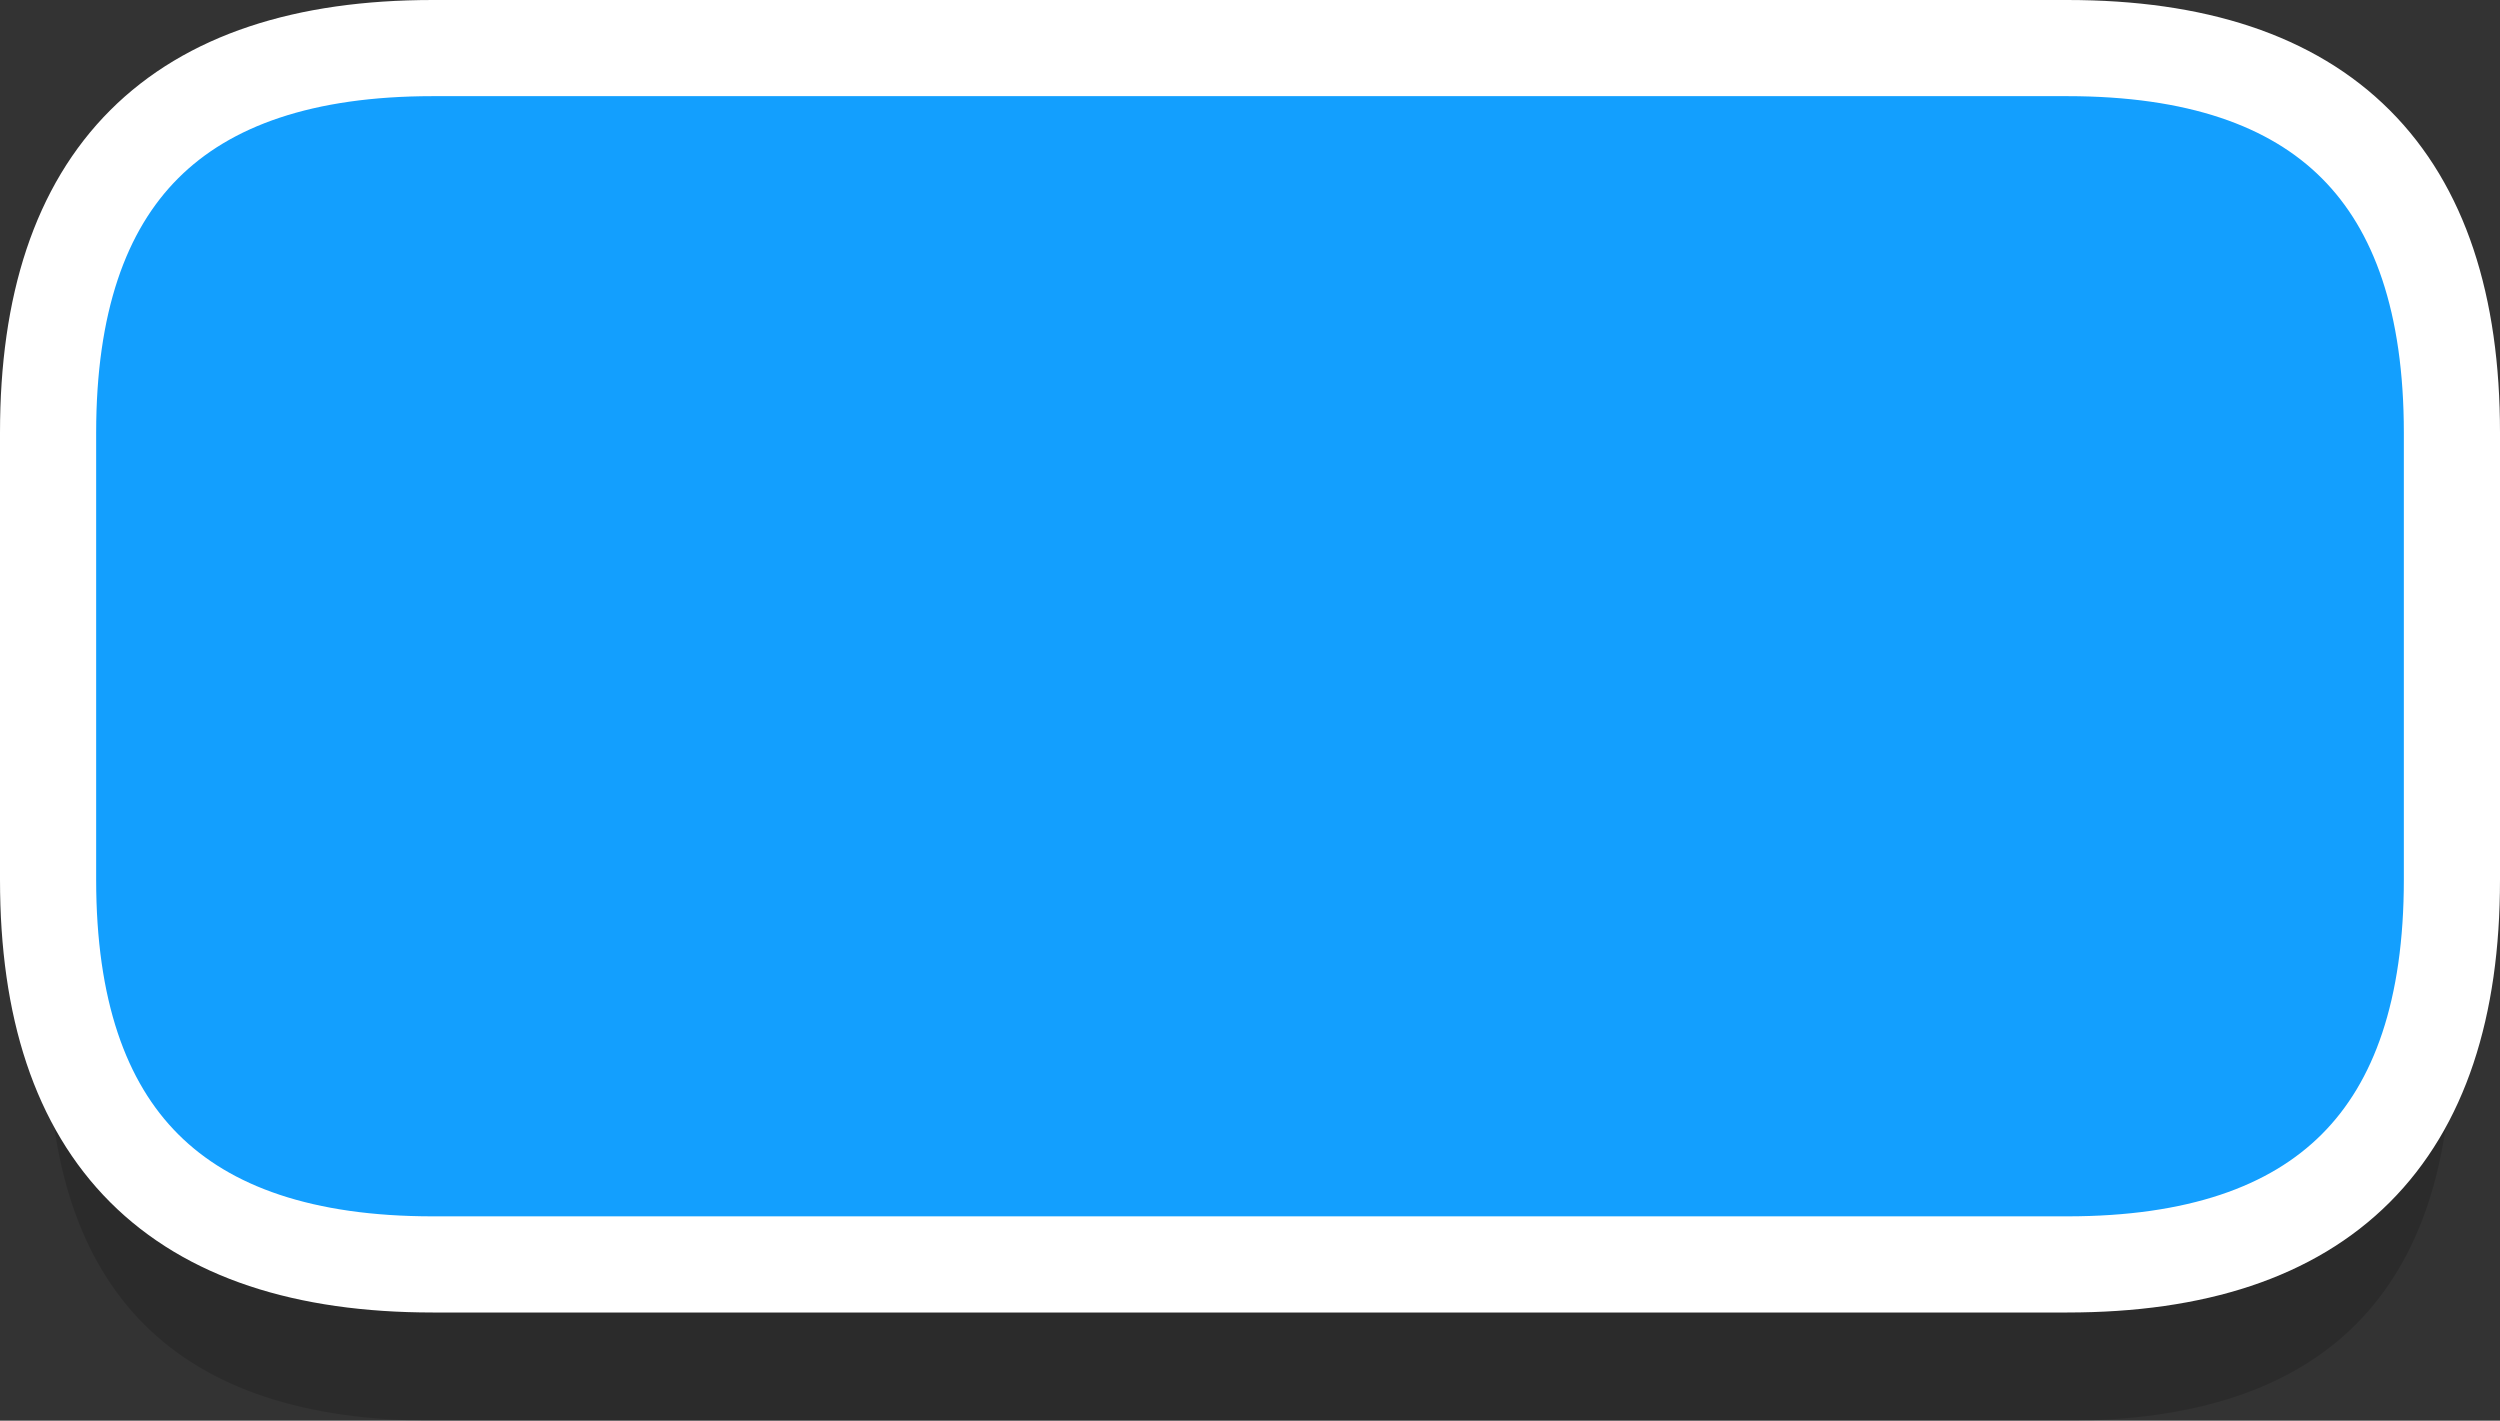 <?xml version="1.0" encoding="UTF-8" standalone="no"?>
<svg xmlns:ffdec="https://www.free-decompiler.com/flash" xmlns:xlink="http://www.w3.org/1999/xlink" ffdec:objectType="shape" height="29.55px" width="52.0px" xmlns="http://www.w3.org/2000/svg">
  <rect width="100%" height="100%" fill="#333333" stroke="none"/>
  <g transform="matrix(1.0, 0.0, 0.0, 1.0, 51.25, -44.4)">
    <path d="M-0.25 65.95 Q-0.25 73.95 -8.25 73.95 L-42.25 73.95 Q-50.25 73.95 -50.25 65.95 L-50.25 56.65 Q-50.25 48.65 -42.25 48.65 L-8.25 48.65 Q-0.25 48.65 -0.25 56.65 L-0.25 65.95" fill="#000000" fill-opacity="0.149" fill-rule="evenodd" stroke="none"/>
    <path d="M-0.25 62.7 Q-0.25 70.7 -8.25 70.7 L-42.25 70.7 Q-50.25 70.7 -50.25 62.7 L-50.25 53.4 Q-50.25 45.4 -42.25 45.4 L-8.25 45.4 Q-0.25 45.4 -0.25 53.4 L-0.25 62.7" fill="#139ffe" fill-rule="evenodd" stroke="none"/>
    <path d="M-0.25 62.7 L-0.25 53.4 Q-0.25 45.4 -8.25 45.4 L-42.25 45.4 Q-50.25 45.4 -50.25 53.4 L-50.25 62.7 Q-50.25 70.7 -42.25 70.7 L-8.25 70.7 Q-0.25 70.7 -0.25 62.7 Z" fill="none" stroke="#ffffff" stroke-linecap="round" stroke-linejoin="miter-clip" stroke-miterlimit="3.0" stroke-width="2.0"/>
  </g>
</svg>
